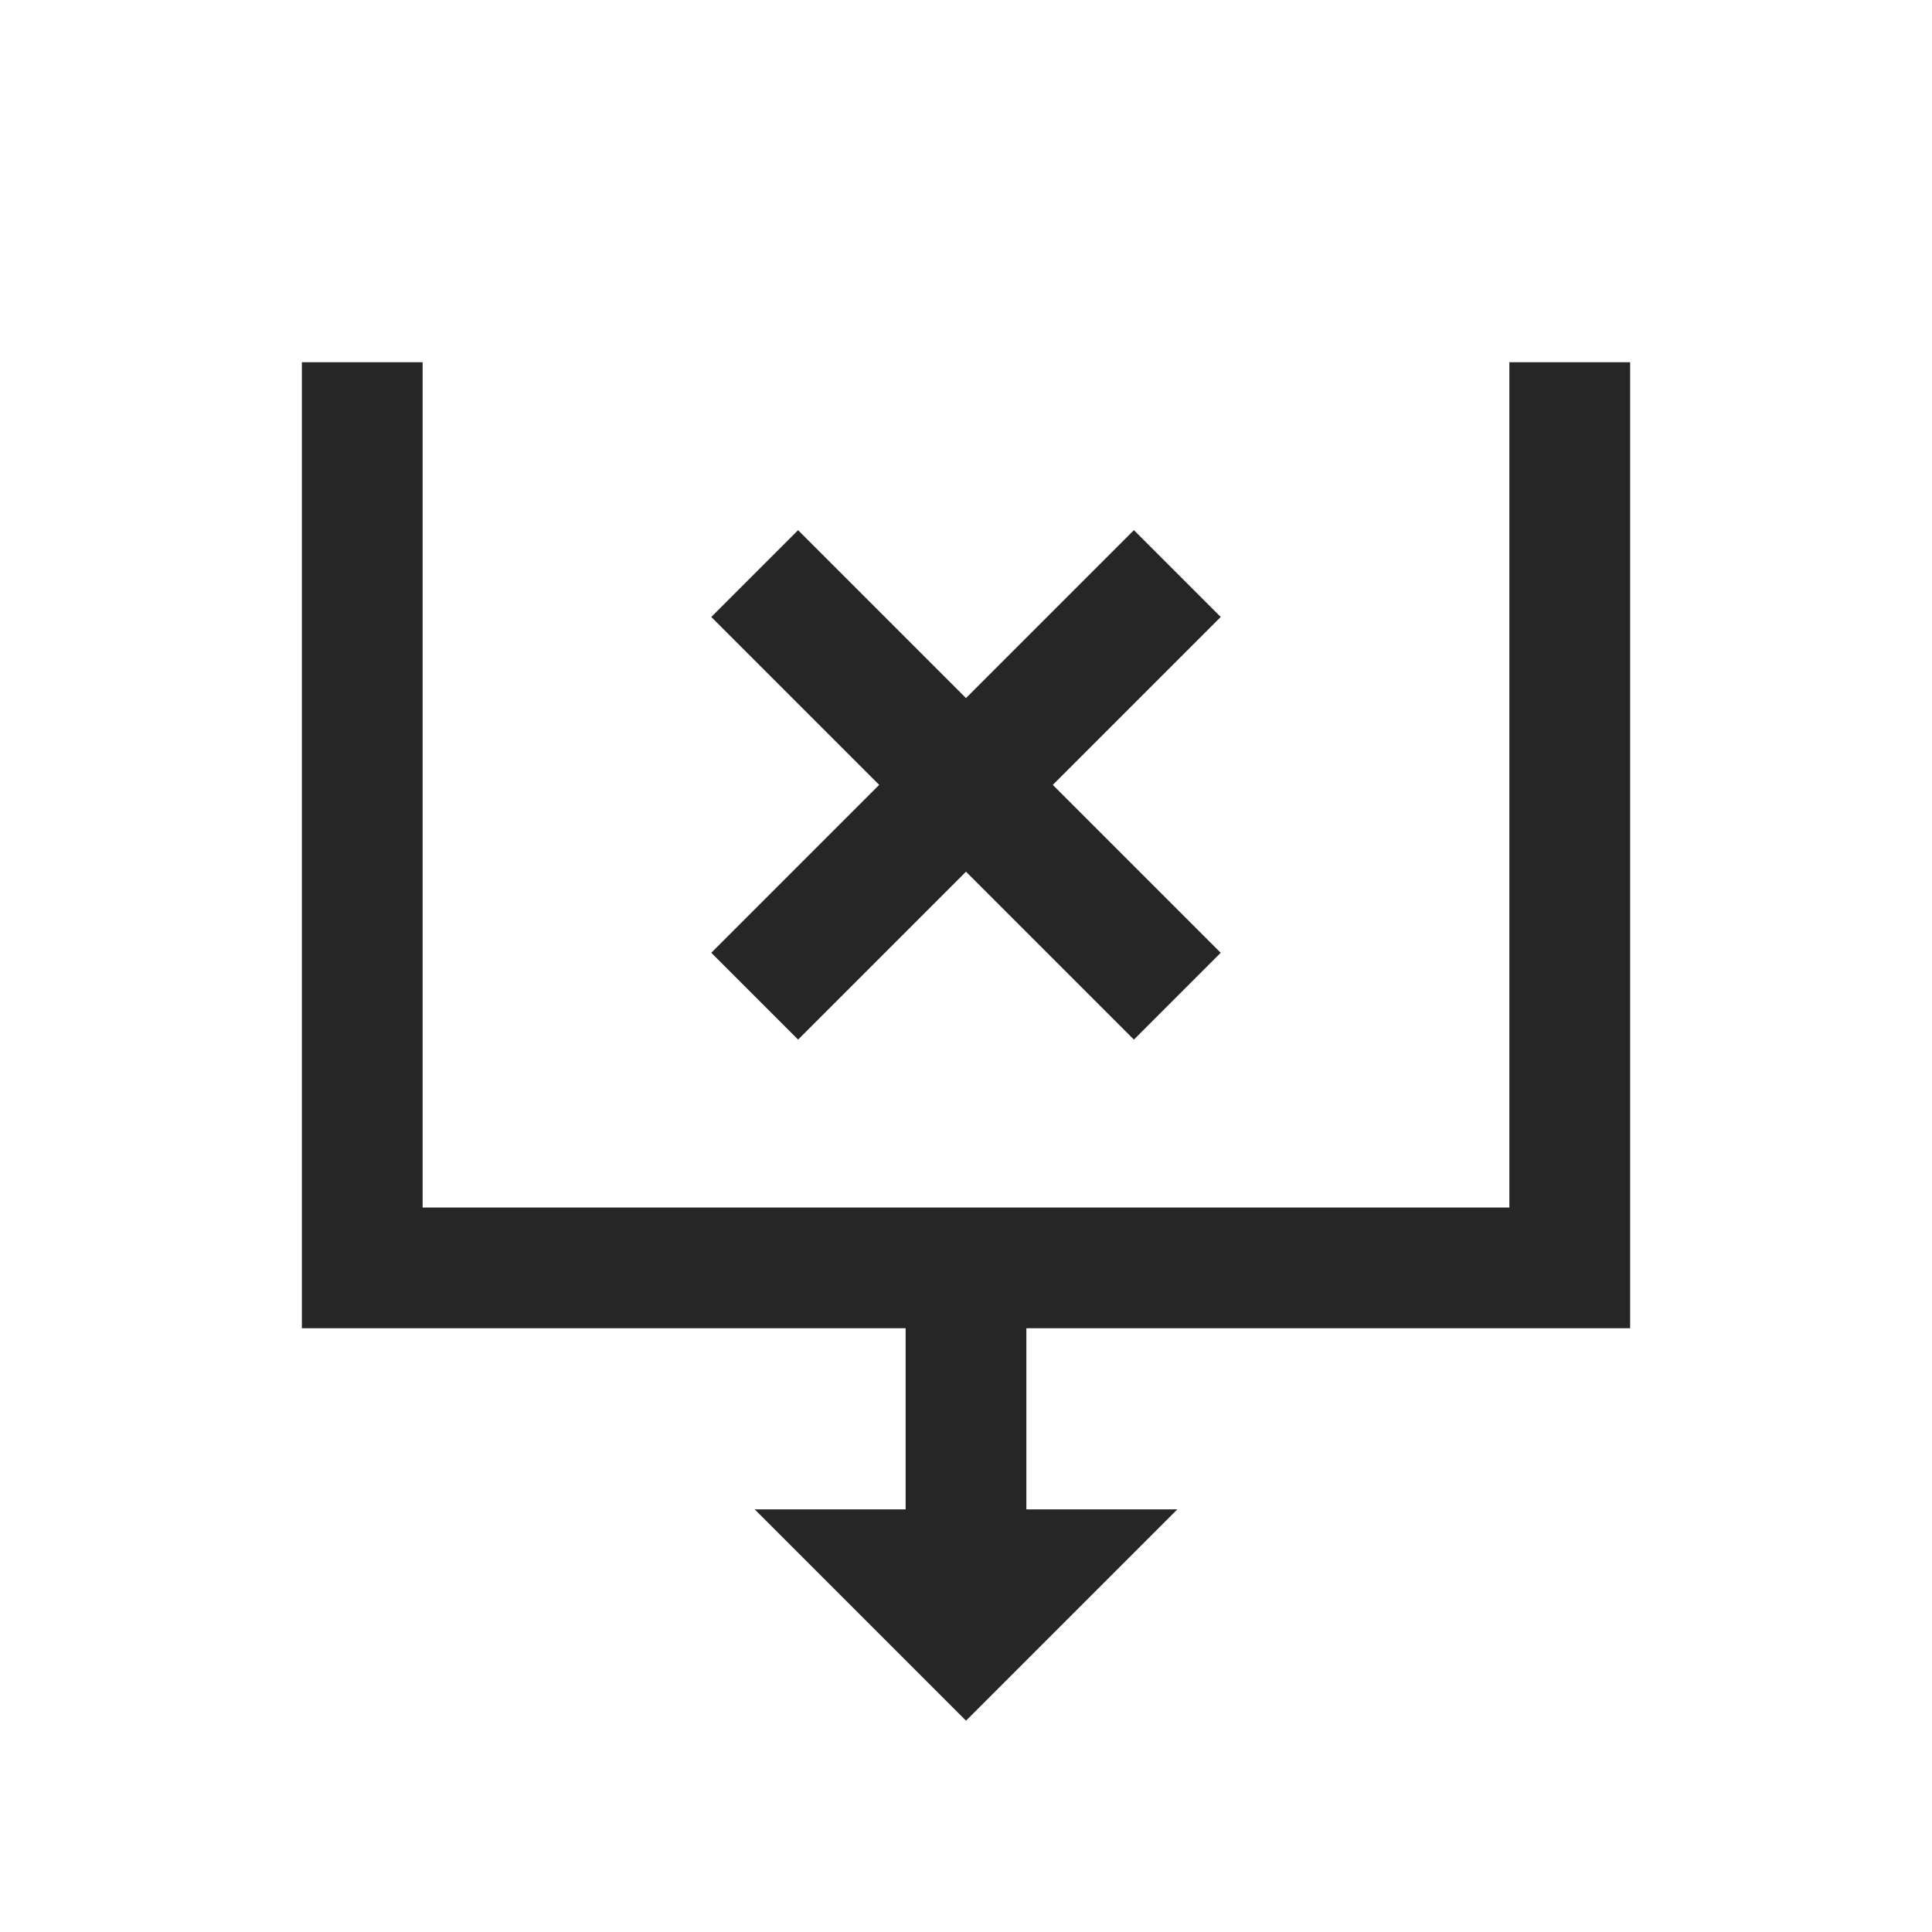 <?xml version="1.0" encoding="UTF-8"?>
<svg xmlns="http://www.w3.org/2000/svg" xmlns:xlink="http://www.w3.org/1999/xlink" viewBox="0 0 32 32" version="1.1" fill="#262626"><g id="surface1" fill="#262626"><path style=" " d="M 5 6 L 5 22 L 15 22 L 15 25 L 12.5 25 L 16 28.5 L 19.5 25 L 17 25 L 17 22 L 27 22 L 27 6 L 25 6 L 25 20 L 7 20 L 7 6 Z M 13.219 8.781 L 11.781 10.219 L 14.562 13 L 11.781 15.781 L 13.219 17.219 L 16 14.438 L 18.781 17.219 L 20.219 15.781 L 17.438 13 L 20.219 10.219 L 18.781 8.781 L 16 11.562 Z " fill="#262626"/></g></svg>

